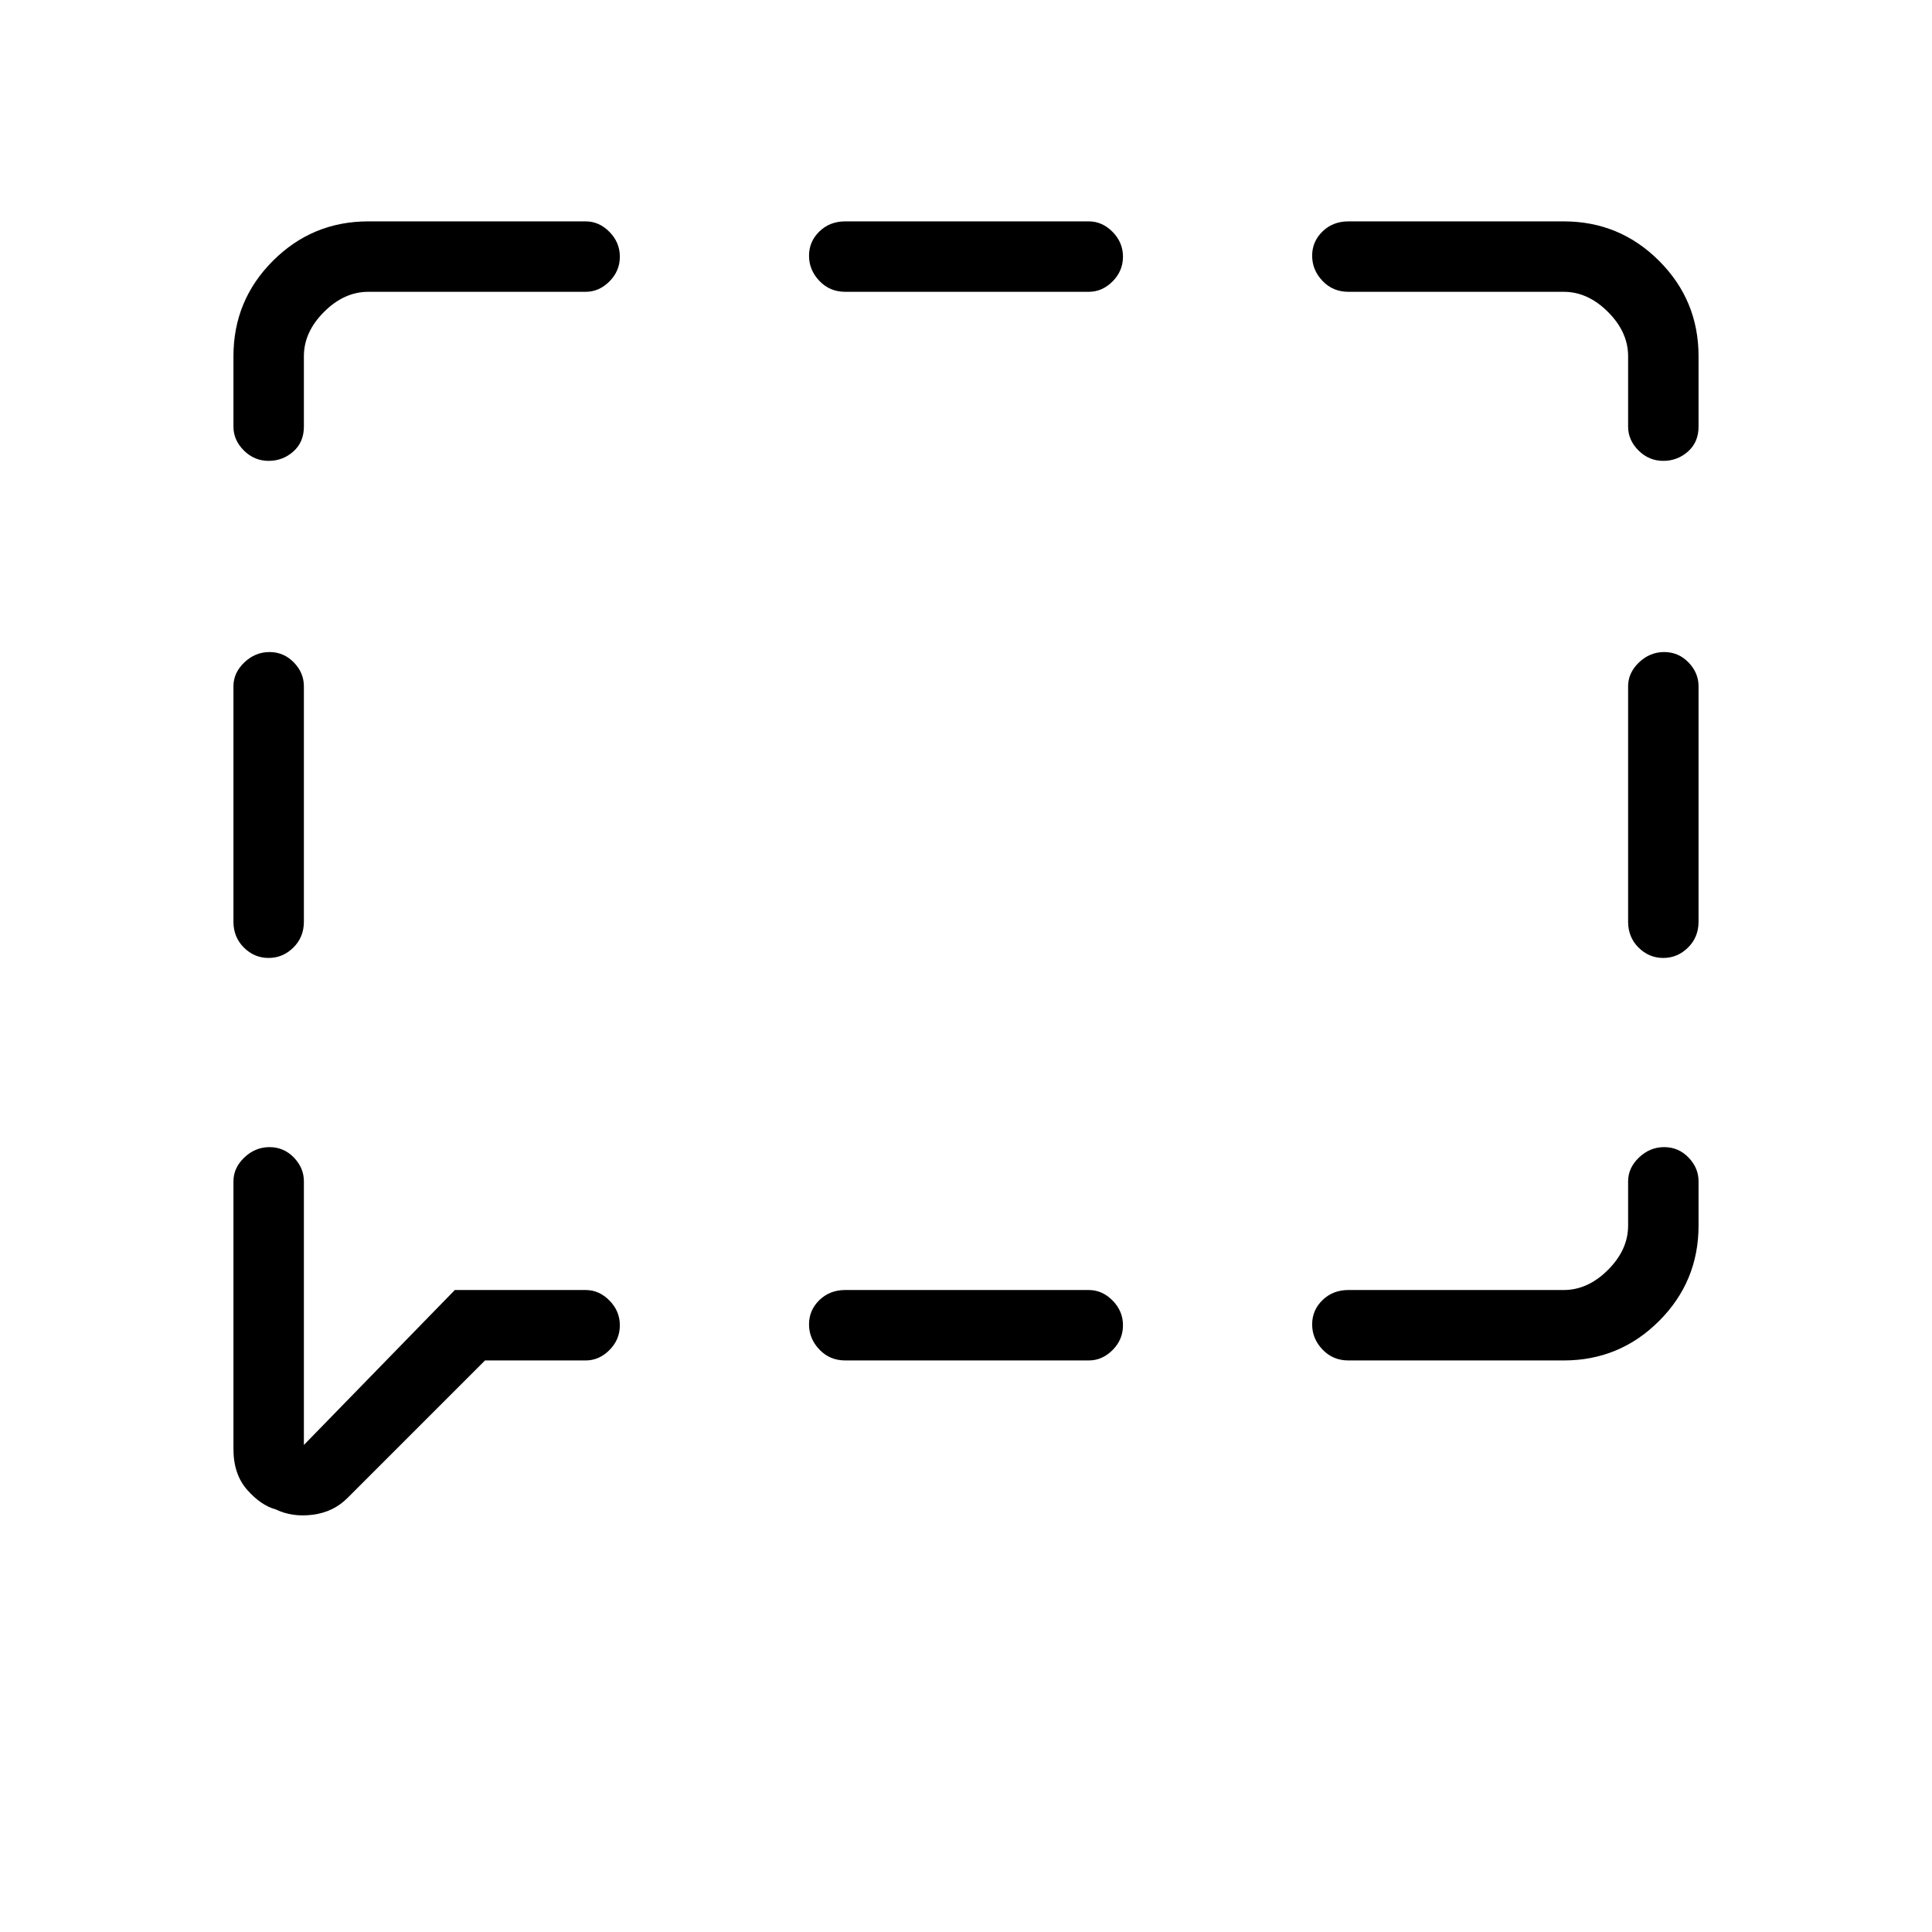 <svg xmlns="http://www.w3.org/2000/svg" height="48" viewBox="0 -960 960 960" width="48"><path d="M133.46-484q-7.09 0-12.28-5.16Q116-494.33 116-502v-117q0-6.7 5.41-11.85 5.41-5.15 12.5-5.15t12.09 5.15q5 5.15 5 11.85v117q0 7.67-5.23 12.84-5.23 5.16-12.31 5.16ZM137-210q-7.24-1.91-14.12-9.64Q116-227.38 116-240v-133q0-6.7 5.41-11.85 5.41-5.15 12.5-5.15t12.09 5.15q5 5.15 5 11.85v131l75-77h65q6.7 0 11.85 5.23 5.15 5.23 5.15 12.31 0 7.09-5.15 12.28Q297.7-284 291-284h-50l-68.33 68.33q-6.92 6.98-17.19 8.32Q145.21-206 137-210Zm283-74q-7.68 0-12.84-5.41t-5.16-12.5q0-7.09 5.16-12.09t12.84-5h121q6.7 0 11.85 5.23 5.15 5.23 5.15 12.31 0 7.09-5.15 12.28Q547.7-284 541-284H420Zm250 0q-7.67 0-12.84-5.41-5.16-5.41-5.16-12.5t5.16-12.09q5.17-5 12.84-5h107q12 0 22-10t10-22v-22q0-6.7 5.41-11.85 5.41-5.15 12.5-5.15t12.09 5.15q5 5.15 5 11.85v22q0 27.77-19.61 47.39Q804.78-284 777-284H670Zm156.46-200q-7.09 0-12.28-5.16Q809-494.33 809-502v-117q0-6.7 5.41-11.85 5.41-5.15 12.5-5.15t12.09 5.15q5 5.15 5 11.85v117q0 7.67-5.23 12.84-5.23 5.16-12.31 5.16Zm0-247q-7.09 0-12.28-5.15Q809-741.3 809-748v-35q0-12-10-22t-22-10H670q-7.67 0-12.84-5.41-5.16-5.41-5.16-12.5t5.16-12.09q5.17-5 12.84-5h107q27.78 0 47.39 19.61T844-783v35q0 7.67-5.23 12.34-5.23 4.66-12.31 4.66ZM420-815q-7.68 0-12.84-5.41t-5.16-12.5q0-7.09 5.16-12.09t12.84-5h121q6.7 0 11.85 5.23 5.15 5.23 5.15 12.31 0 7.09-5.15 12.28Q547.7-815 541-815H420Zm-286.54 84q-7.09 0-12.28-5.15Q116-741.3 116-748v-35q0-27.78 19.61-47.39Q155.23-850 183-850h108q6.7 0 11.85 5.23 5.15 5.23 5.15 12.31 0 7.09-5.15 12.28Q297.7-815 291-815H183q-12 0-22 10t-10 22v35q0 7.67-5.23 12.34-5.23 4.66-12.31 4.66Z"/></svg>